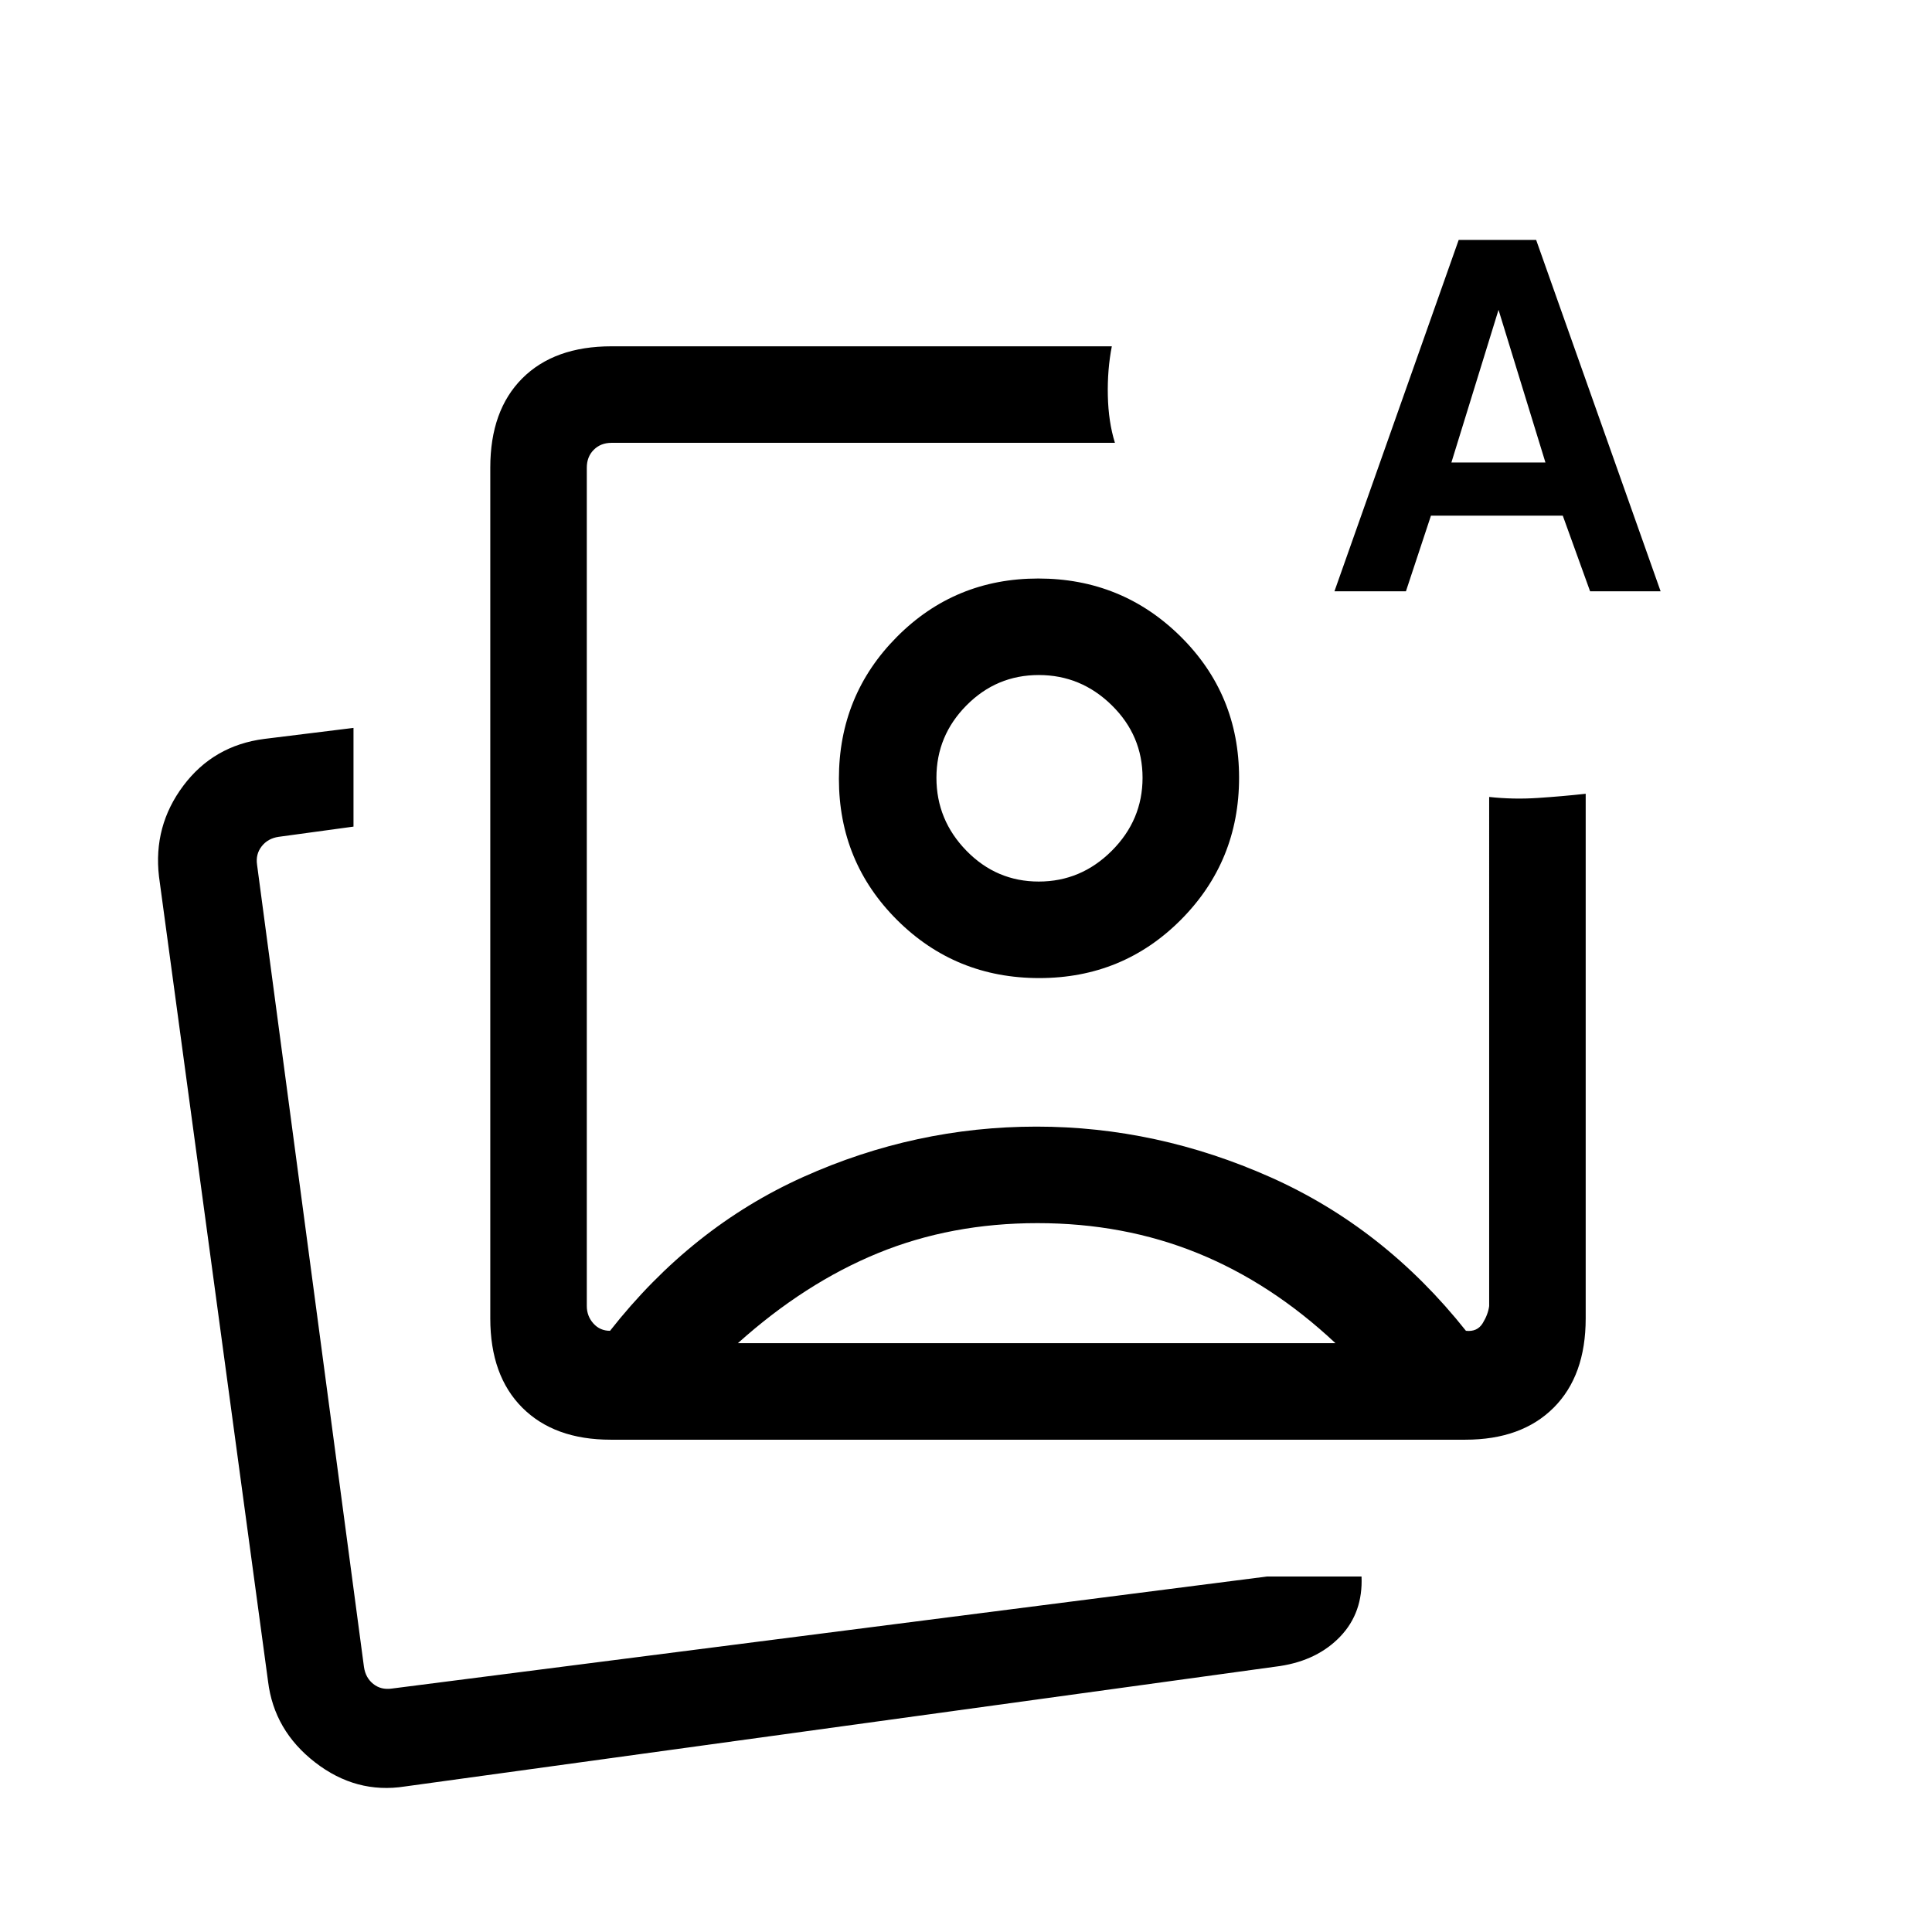 <svg xmlns="http://www.w3.org/2000/svg" height="20" viewBox="0 -960 960 960" width="20"><path d="M303.43-244.62q-27.98 0-43.9-15.91-15.91-15.92-15.91-44.35v-422.77q0-28.44 15.91-44.36 15.92-15.91 44.35-15.91h248.58q-2.27 11.6-1.98 24.59.29 12.98 3.52 23.37H303.88q-5.38 0-8.84 3.46t-3.46 8.85v416.61q0 5 3.27 8.66 3.26 3.65 8.27 3.65 40.46-51.5 96.09-76.48 55.63-24.98 115.83-24.98 59.79 0 116.27 25.15t97.11 76.31q5.62.62 8.31-3.75 2.69-4.37 3.23-8.56V-564q12 1.31 24.19.5 12.2-.81 23.77-2.08v260.7q0 28.43-15.91 44.35-15.92 15.91-43.9 15.91H303.43Zm211.84-328.8ZM201.19-72.31q-24.27 3.81-44.64-11.99-20.38-15.79-23.36-40.24L79-524.46q-2.92-25.12 12.1-45.13 15.02-20.02 40.25-23.25l44.3-5.47v49.05l-37.15 5.07q-5.38.77-8.46 4.71-3.08 3.94-2.31 9.14l53.12 398.61q.77 5.38 4.61 8.46 3.85 3.08 9.23 2.31l434.97-55.69h46.88q.77 17.92-10.51 29.77-11.29 11.85-29.95 14.72L201.19-72.31Zm-19.96-46.34Zm481.85-547.54 61.73-174.58h38.5l61.84 174.58h-35.04l-13.57-37.58h-65.51l-12.43 37.58h-35.52Zm58.11-64h46.73l-23.31-75.85-23.42 75.85ZM515.52-352.23q-42.87 0-79.25 14.9-36.39 14.91-69.62 44.75h296.93q-31.81-29.84-68.5-44.75-36.7-14.9-79.56-14.9Zm.38-320.31q41.56 0 70.68 28.77 29.11 28.77 29.11 70.23 0 41.46-28.84 70.5Q558-474 516.38-474q-41.61 0-70.57-28.81-28.96-28.82-28.96-70.24 0-41.5 28.81-70.49 28.82-29 70.24-29Zm.26 47.96q-20.99 0-35.92 15.08-14.93 15.07-14.93 35.97 0 20.99 14.93 36.28 14.93 15.29 35.92 15.29 20.99 0 36.28-15.29 15.29-15.29 15.29-36.28 0-20.99-15.29-36.02-15.29-15.03-36.28-15.03Z"/></svg>